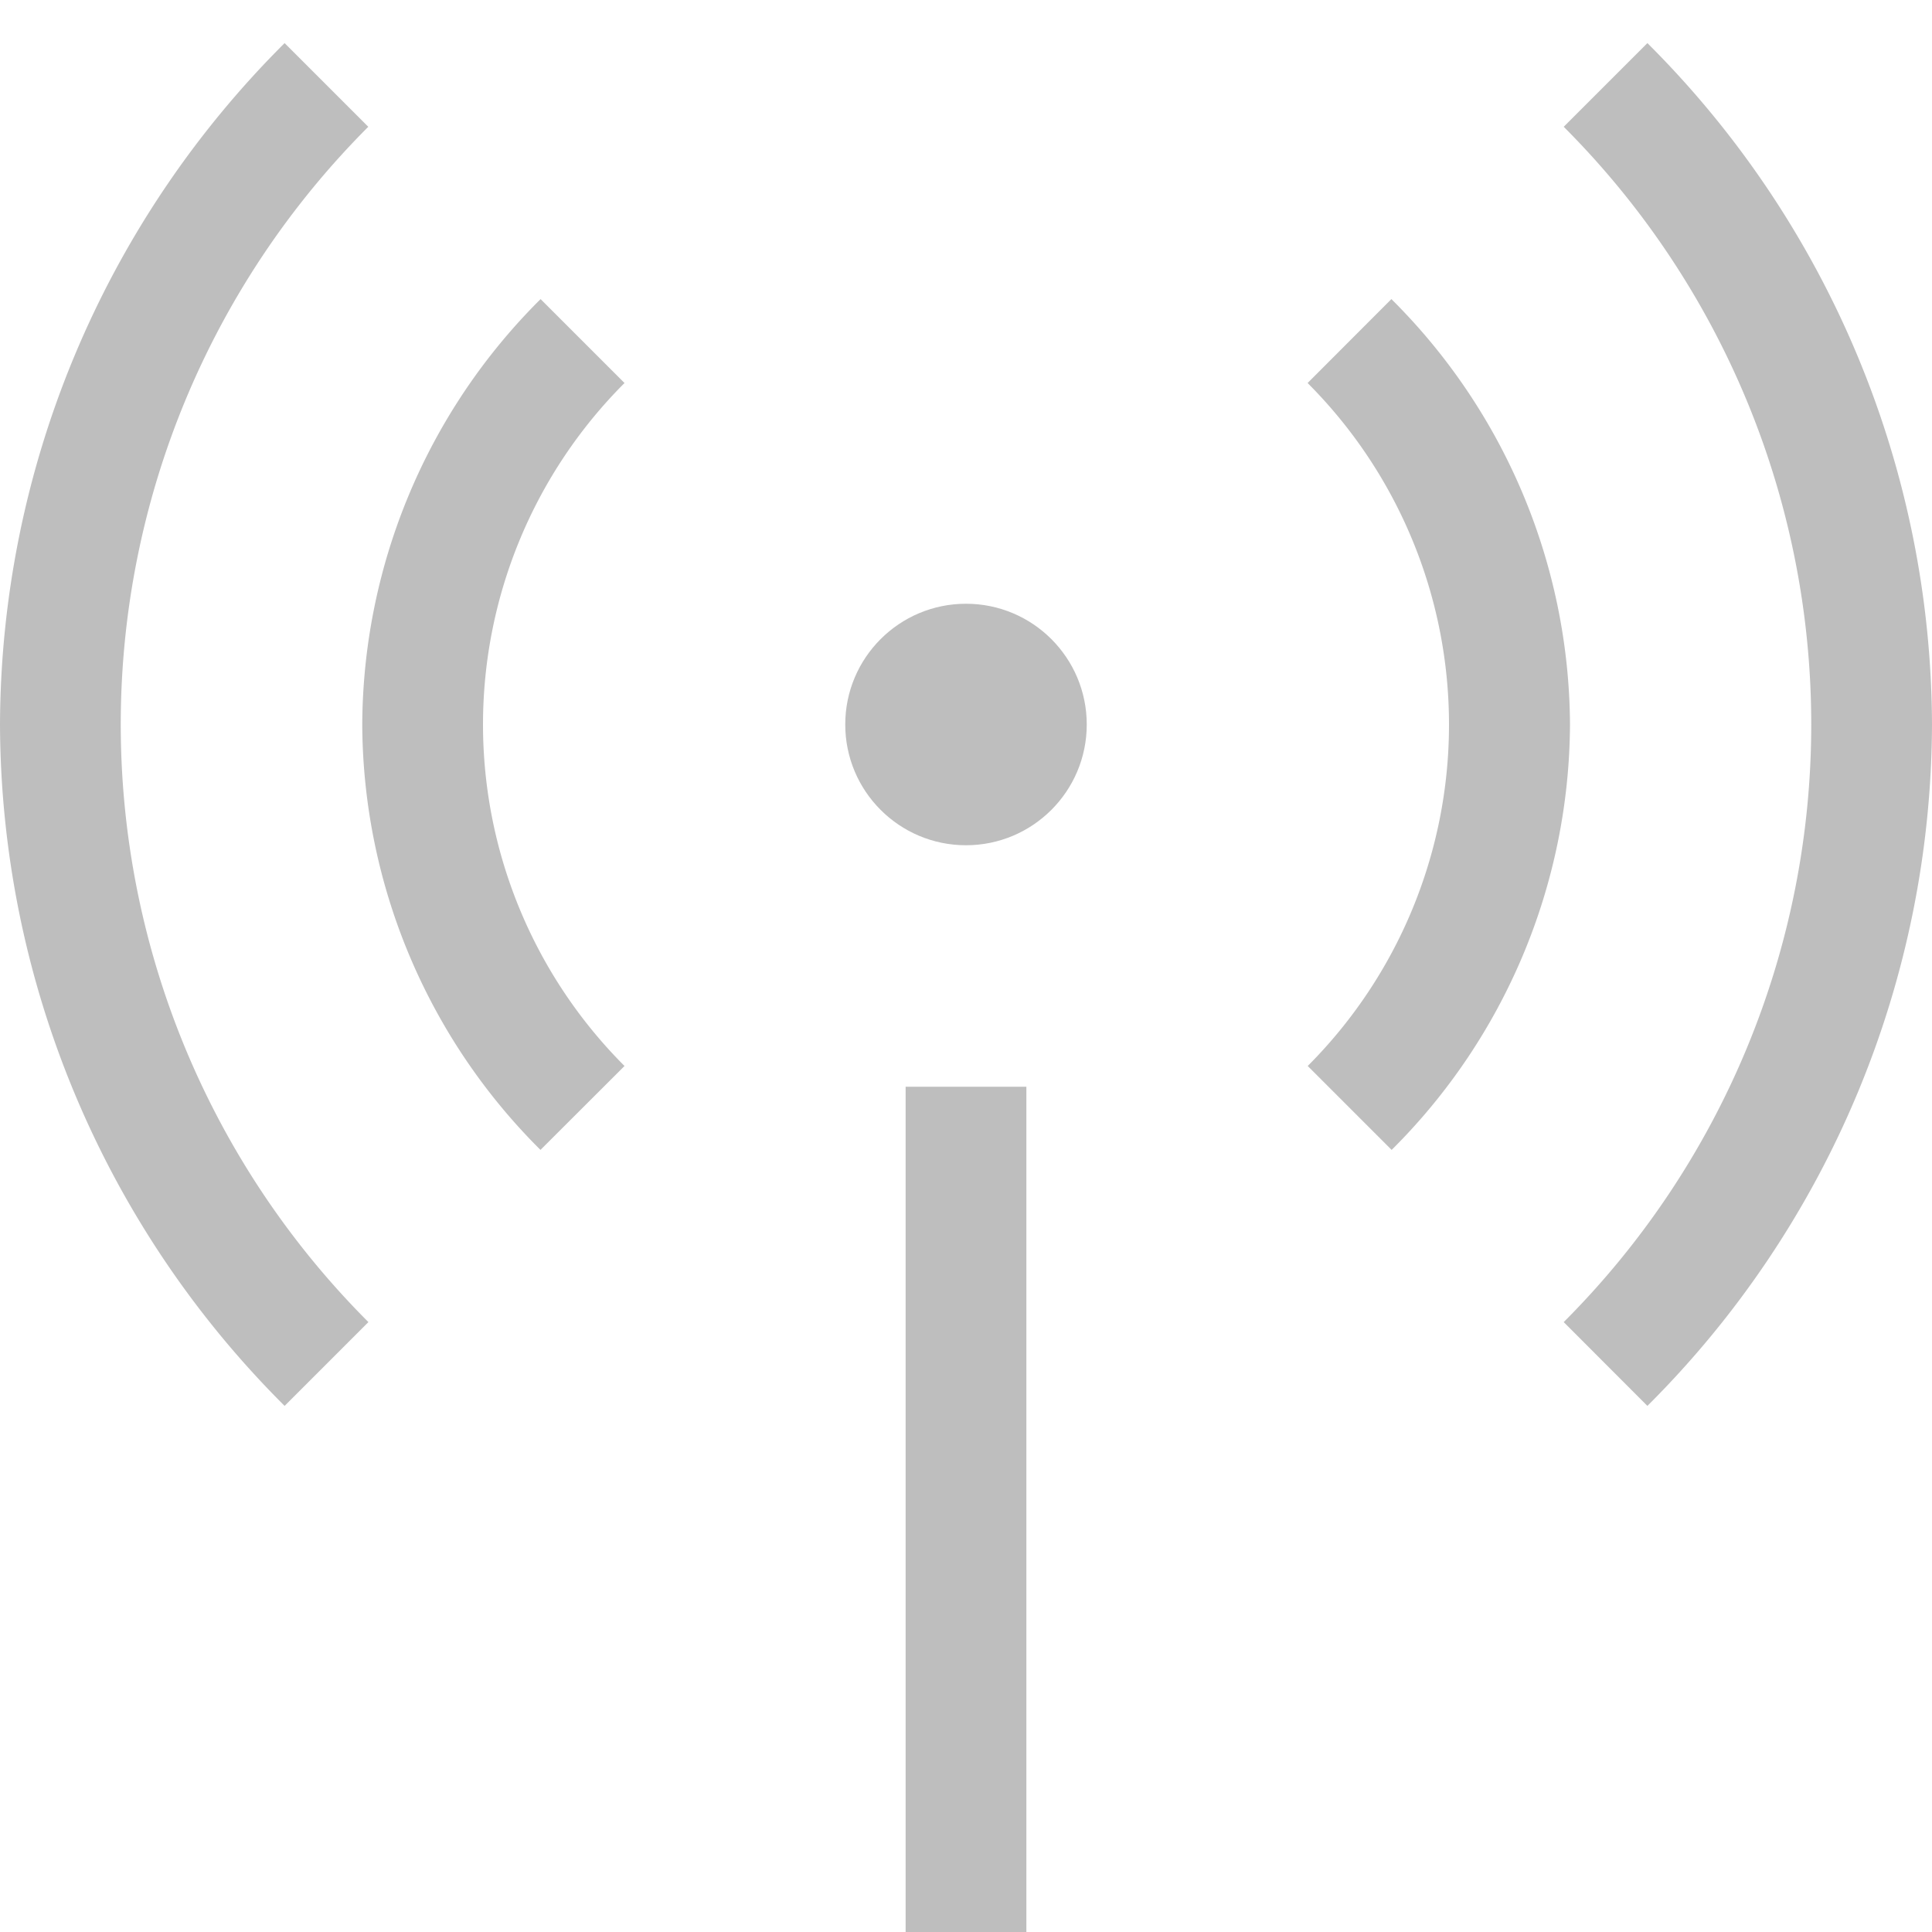 <svg xmlns="http://www.w3.org/2000/svg" width="16" height="16">
<circle cx="8" cy="6" r="1" fill="#bebebe"/>
<path fill="#bebebe" d="M2.357.357A8 8 0 0 0 0 6a8 8 0 0 0 2.357 5.643l.694-.694A7 7 0 0 1 1 6a7 7 0 0 1 2.05-4.95zm2.12 2.12A5 5 0 0 0 3 6a5 5 0 0 0 1.476 3.523l.696-.695A4 4 0 0 1 4 6a4 4 0 0 1 1.172-2.828zm9.166-2.12A8 8 0 0 1 16 6a8 8 0 0 1-2.357 5.643l-.693-.694A7 7 0 0 0 15 6a7 7 0 0 0-2.05-4.95zm-2.12 2.12A5 5 0 0 1 13.002 6a5 5 0 0 1-1.477 3.523l-.695-.695A4 4 0 0 0 12 6a4 4 0 0 0-1.171-2.828z"/>
<rect width="1" height="7" x="7.5" y="9" fill="#bebebe" rx="0" ry="0"/>
</svg>
